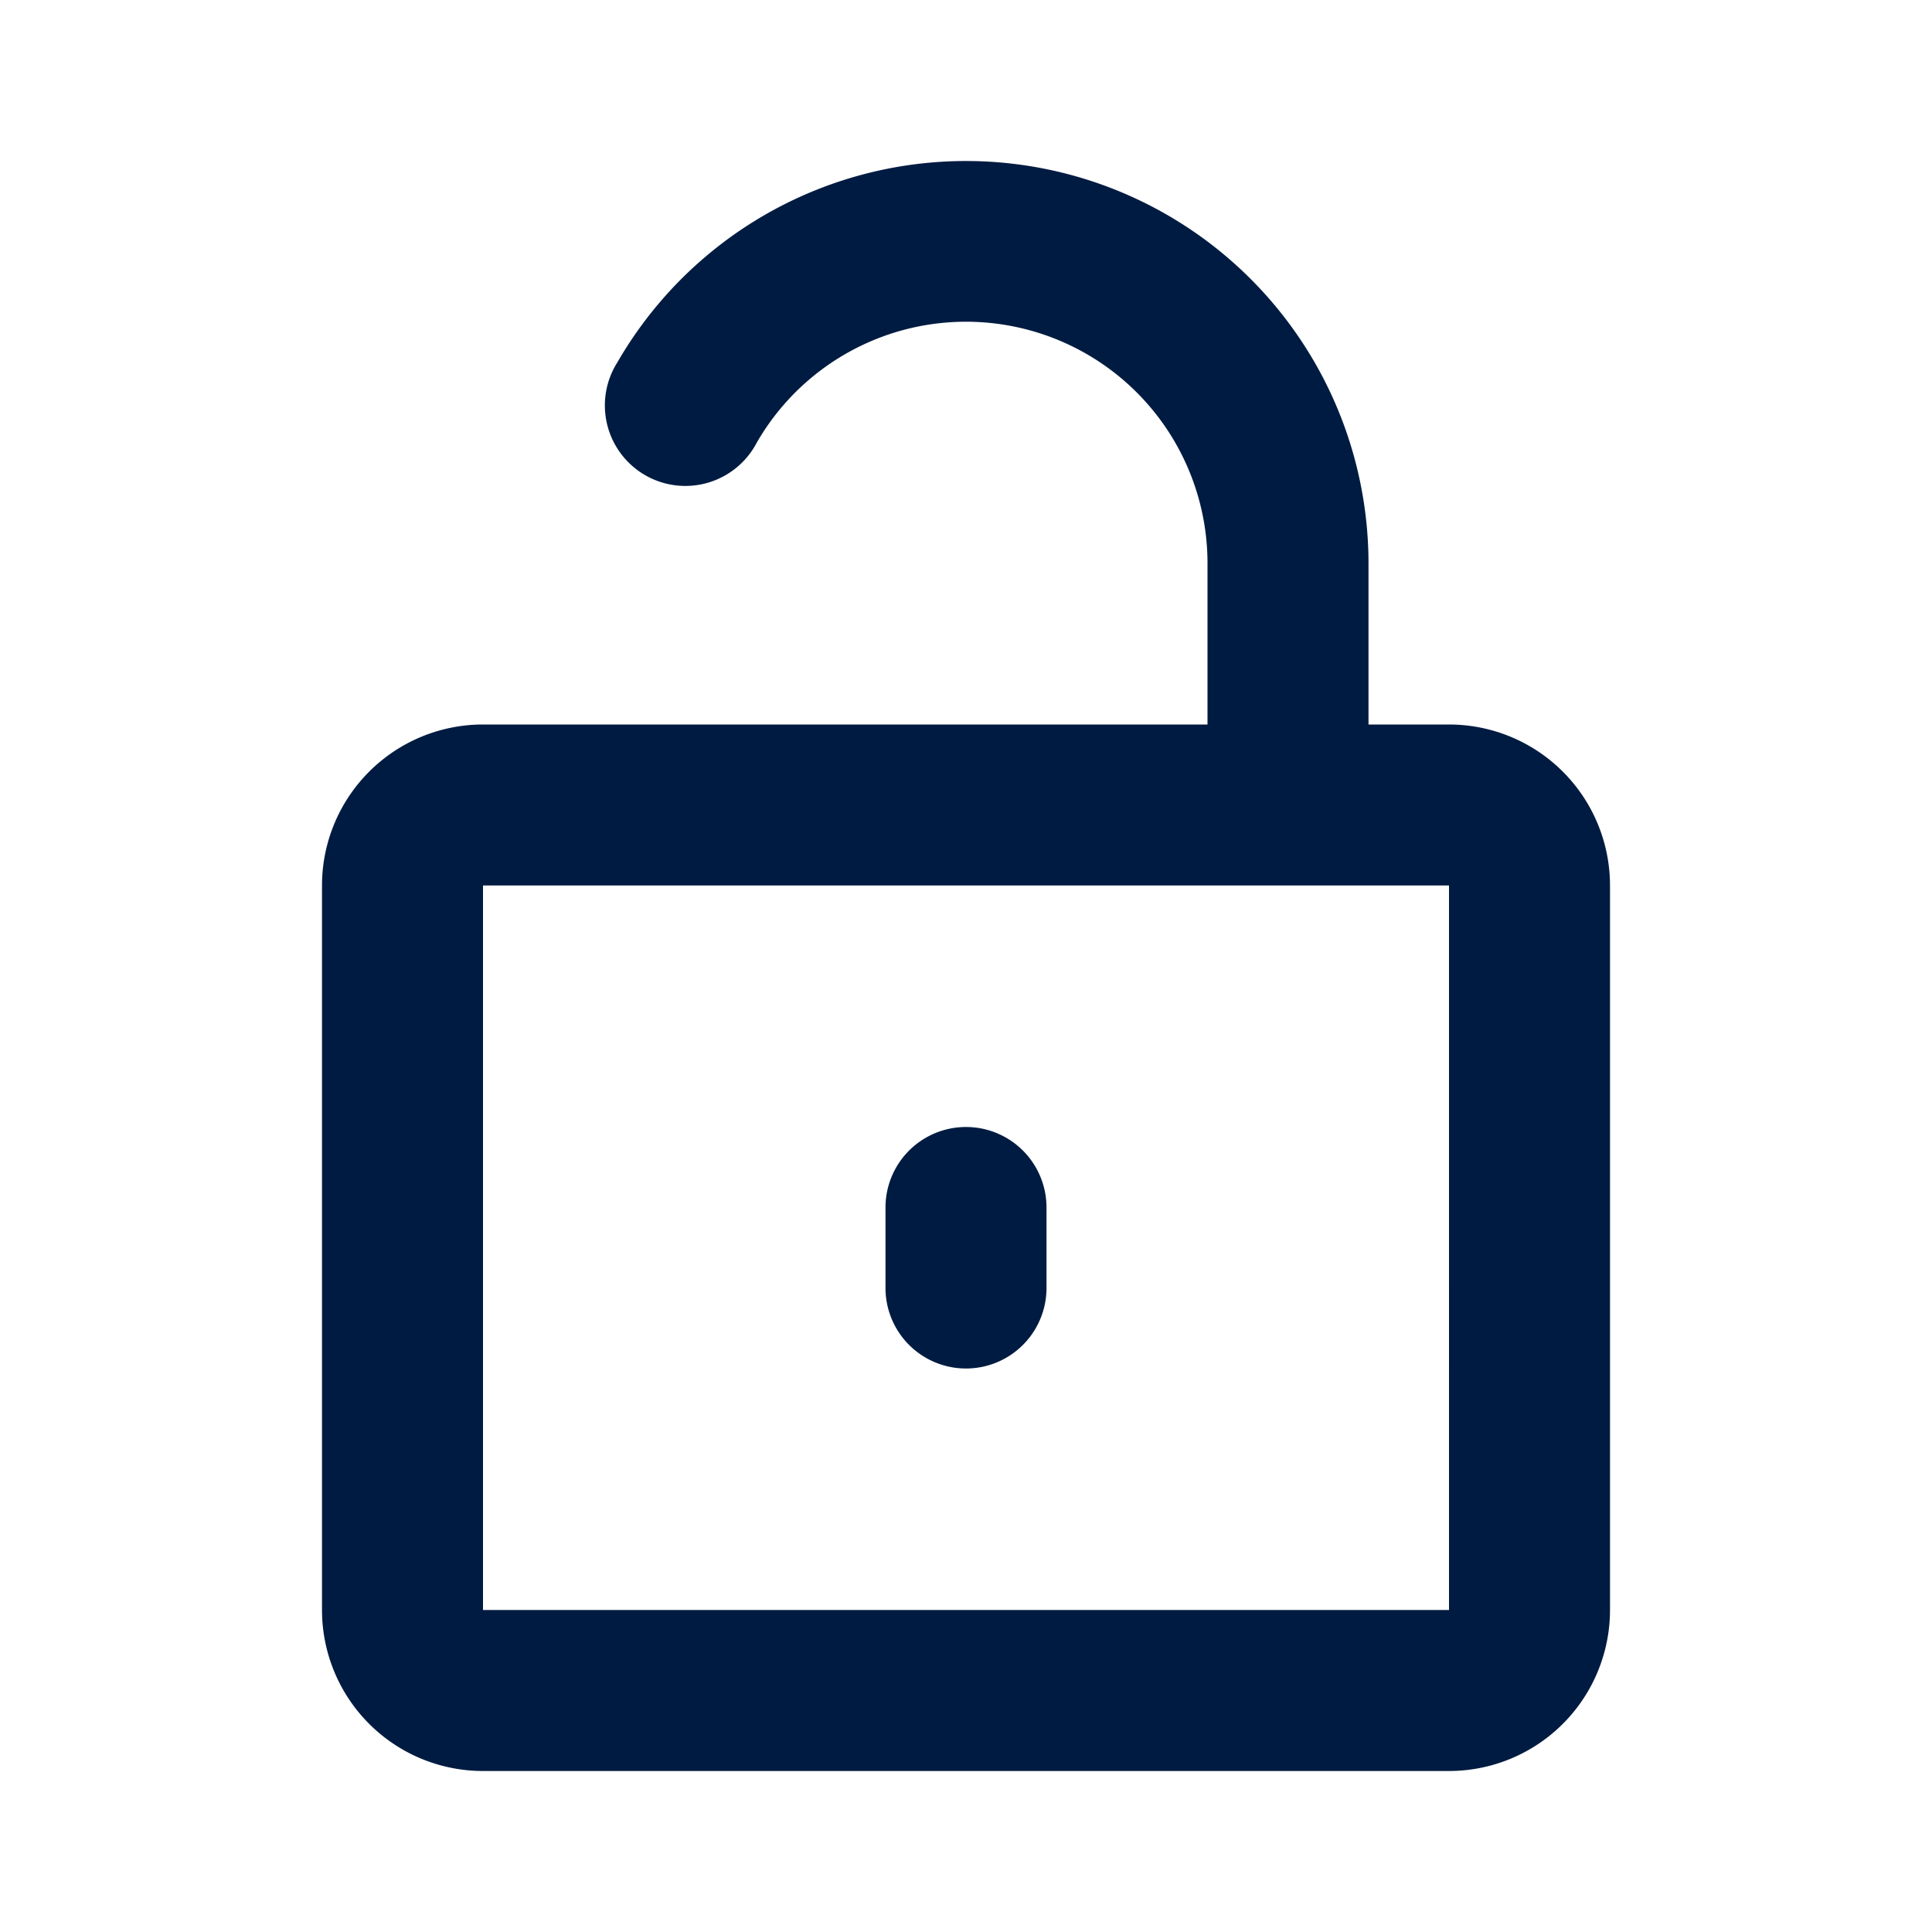 <svg id="ICON" xmlns="http://www.w3.org/2000/svg" viewBox="0 0 24 24">
  <defs>
    <style>
      .cls-1 {
        fill: #fff;
        opacity: 0;
      }

      .cls-2 {
        fill: #001b41;
      }
    </style>
  </defs>
  <g id="ic-s24-regular-lock-open">
    <rect id="background" class="cls-1" x="6" y="11" width="12.001" height="9"/>
    <path id="content" class="cls-2" d="M13,15v1a1,1,0,0,1-2,0V15a1,1,0,0,1,2,0Zm7-4v9a2,2,0,0,1-2,2H6a2,2,0,0,1-2-2V11A2,2,0,0,1,6,9h9V7A3,3,0,0,0,9.4,5.5a1,1,0,1,1-1.73-1A5,5,0,0,1,17,7V9h1A2,2,0,0,1,20,11Zm-2,9V11H6v9Z"/>
  </g>
</svg>

